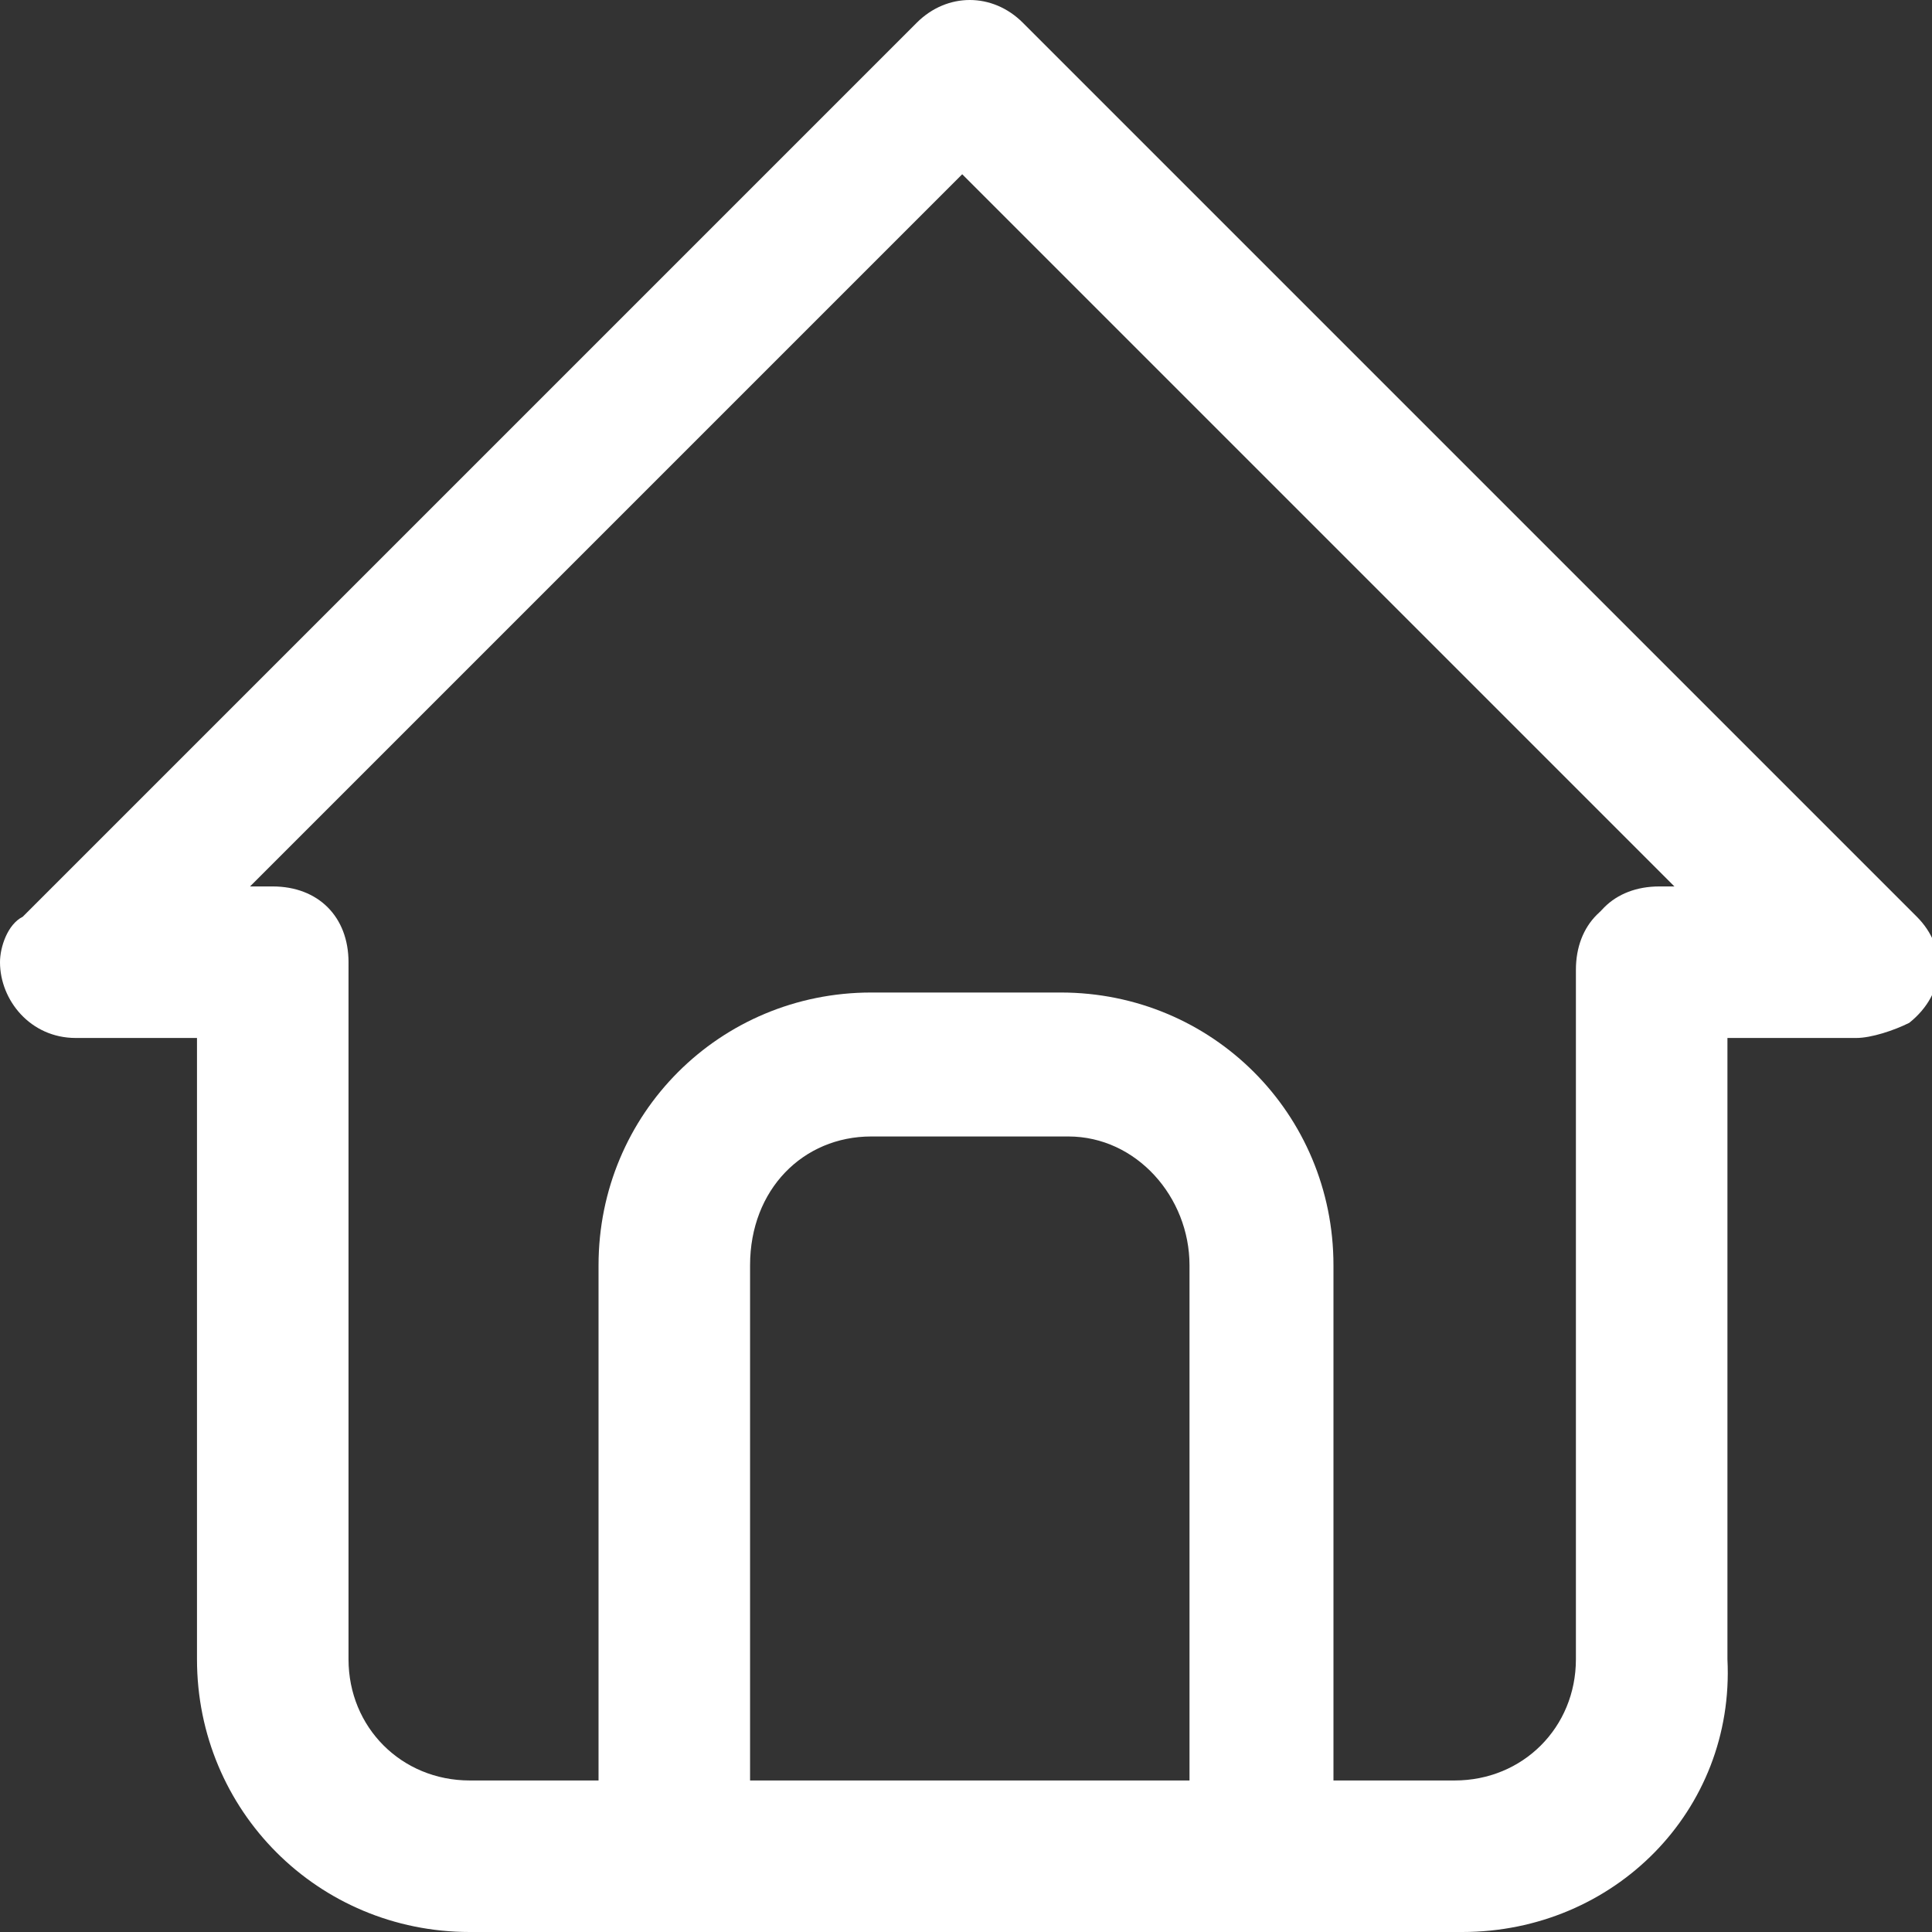 <?xml version="1.0" encoding="utf-8"?>
<!-- Generator: Adobe Illustrator 24.2.3, SVG Export Plug-In . SVG Version: 6.00 Build 0)  -->
<svg version="1.1" id="Camada_1" xmlns="http://www.w3.org/2000/svg" xmlns:xlink="http://www.w3.org/1999/xlink" x="0px" y="0px"
	 viewBox="0 0 25.5 25.5" style="enable-background:new 0 0 25.5 25.5;" xml:space="preserve">
<rect x="0" y="0" width="25.5" height="25.5" fill="#333333" stroke="none"/>
<style type="text/css">
	.st0{fill:#FFFFFF;}
</style>
<g id="Camada_2_1_">
	<g id="Camada_1-2">
		<path class="st0" d="M24.5,13.7h-2.6c-0.6,0-1-0.4-1-1s0.4-1,1-1h0.2l-9.4-9.4l-9.4,9.4h0.3c0.6,0,1,0.4,1,1s-0.4,1-1,1H1
			c-0.6,0-1-0.5-1-1c0-0.2,0.1-0.5,0.3-0.6L12.1,0.3c0.4-0.4,1-0.4,1.4,0l11.8,11.8c0.4,0.4,0.4,1-0.1,1.4
			C25,13.6,24.7,13.7,24.5,13.7z"/>
		<path class="st0" d="M19.3,25.5H6.2c-2,0-3.6-1.6-3.6-3.6v-9.1c0-0.6,0.4-1,1-1s1,0.4,1,1v9.1c0,0.9,0.7,1.6,1.6,1.6h13
			c0.9,0,1.6-0.7,1.6-1.6v-9.1c0-0.6,0.4-1,1-1s1,0.4,1,1v9.1C22.9,23.9,21.3,25.5,19.3,25.5C19.3,25.5,19.3,25.5,19.3,25.5z"/>
		<path class="st0" d="M16.7,25.5c-0.6,0-1-0.4-1-1v-7.8c0-0.9-0.7-1.7-1.6-1.7h-2.6c-0.9,0-1.6,0.7-1.6,1.7c0,0,0,0,0,0v7.8
			c0,0.6-0.4,1-1,1s-1-0.4-1-1v-7.8c0-2,1.6-3.6,3.6-3.6H14c2,0,3.6,1.6,3.6,3.6l0,0v7.8C17.6,25,17.2,25.5,16.7,25.5z"/>
	</g>
</g>
</svg>
